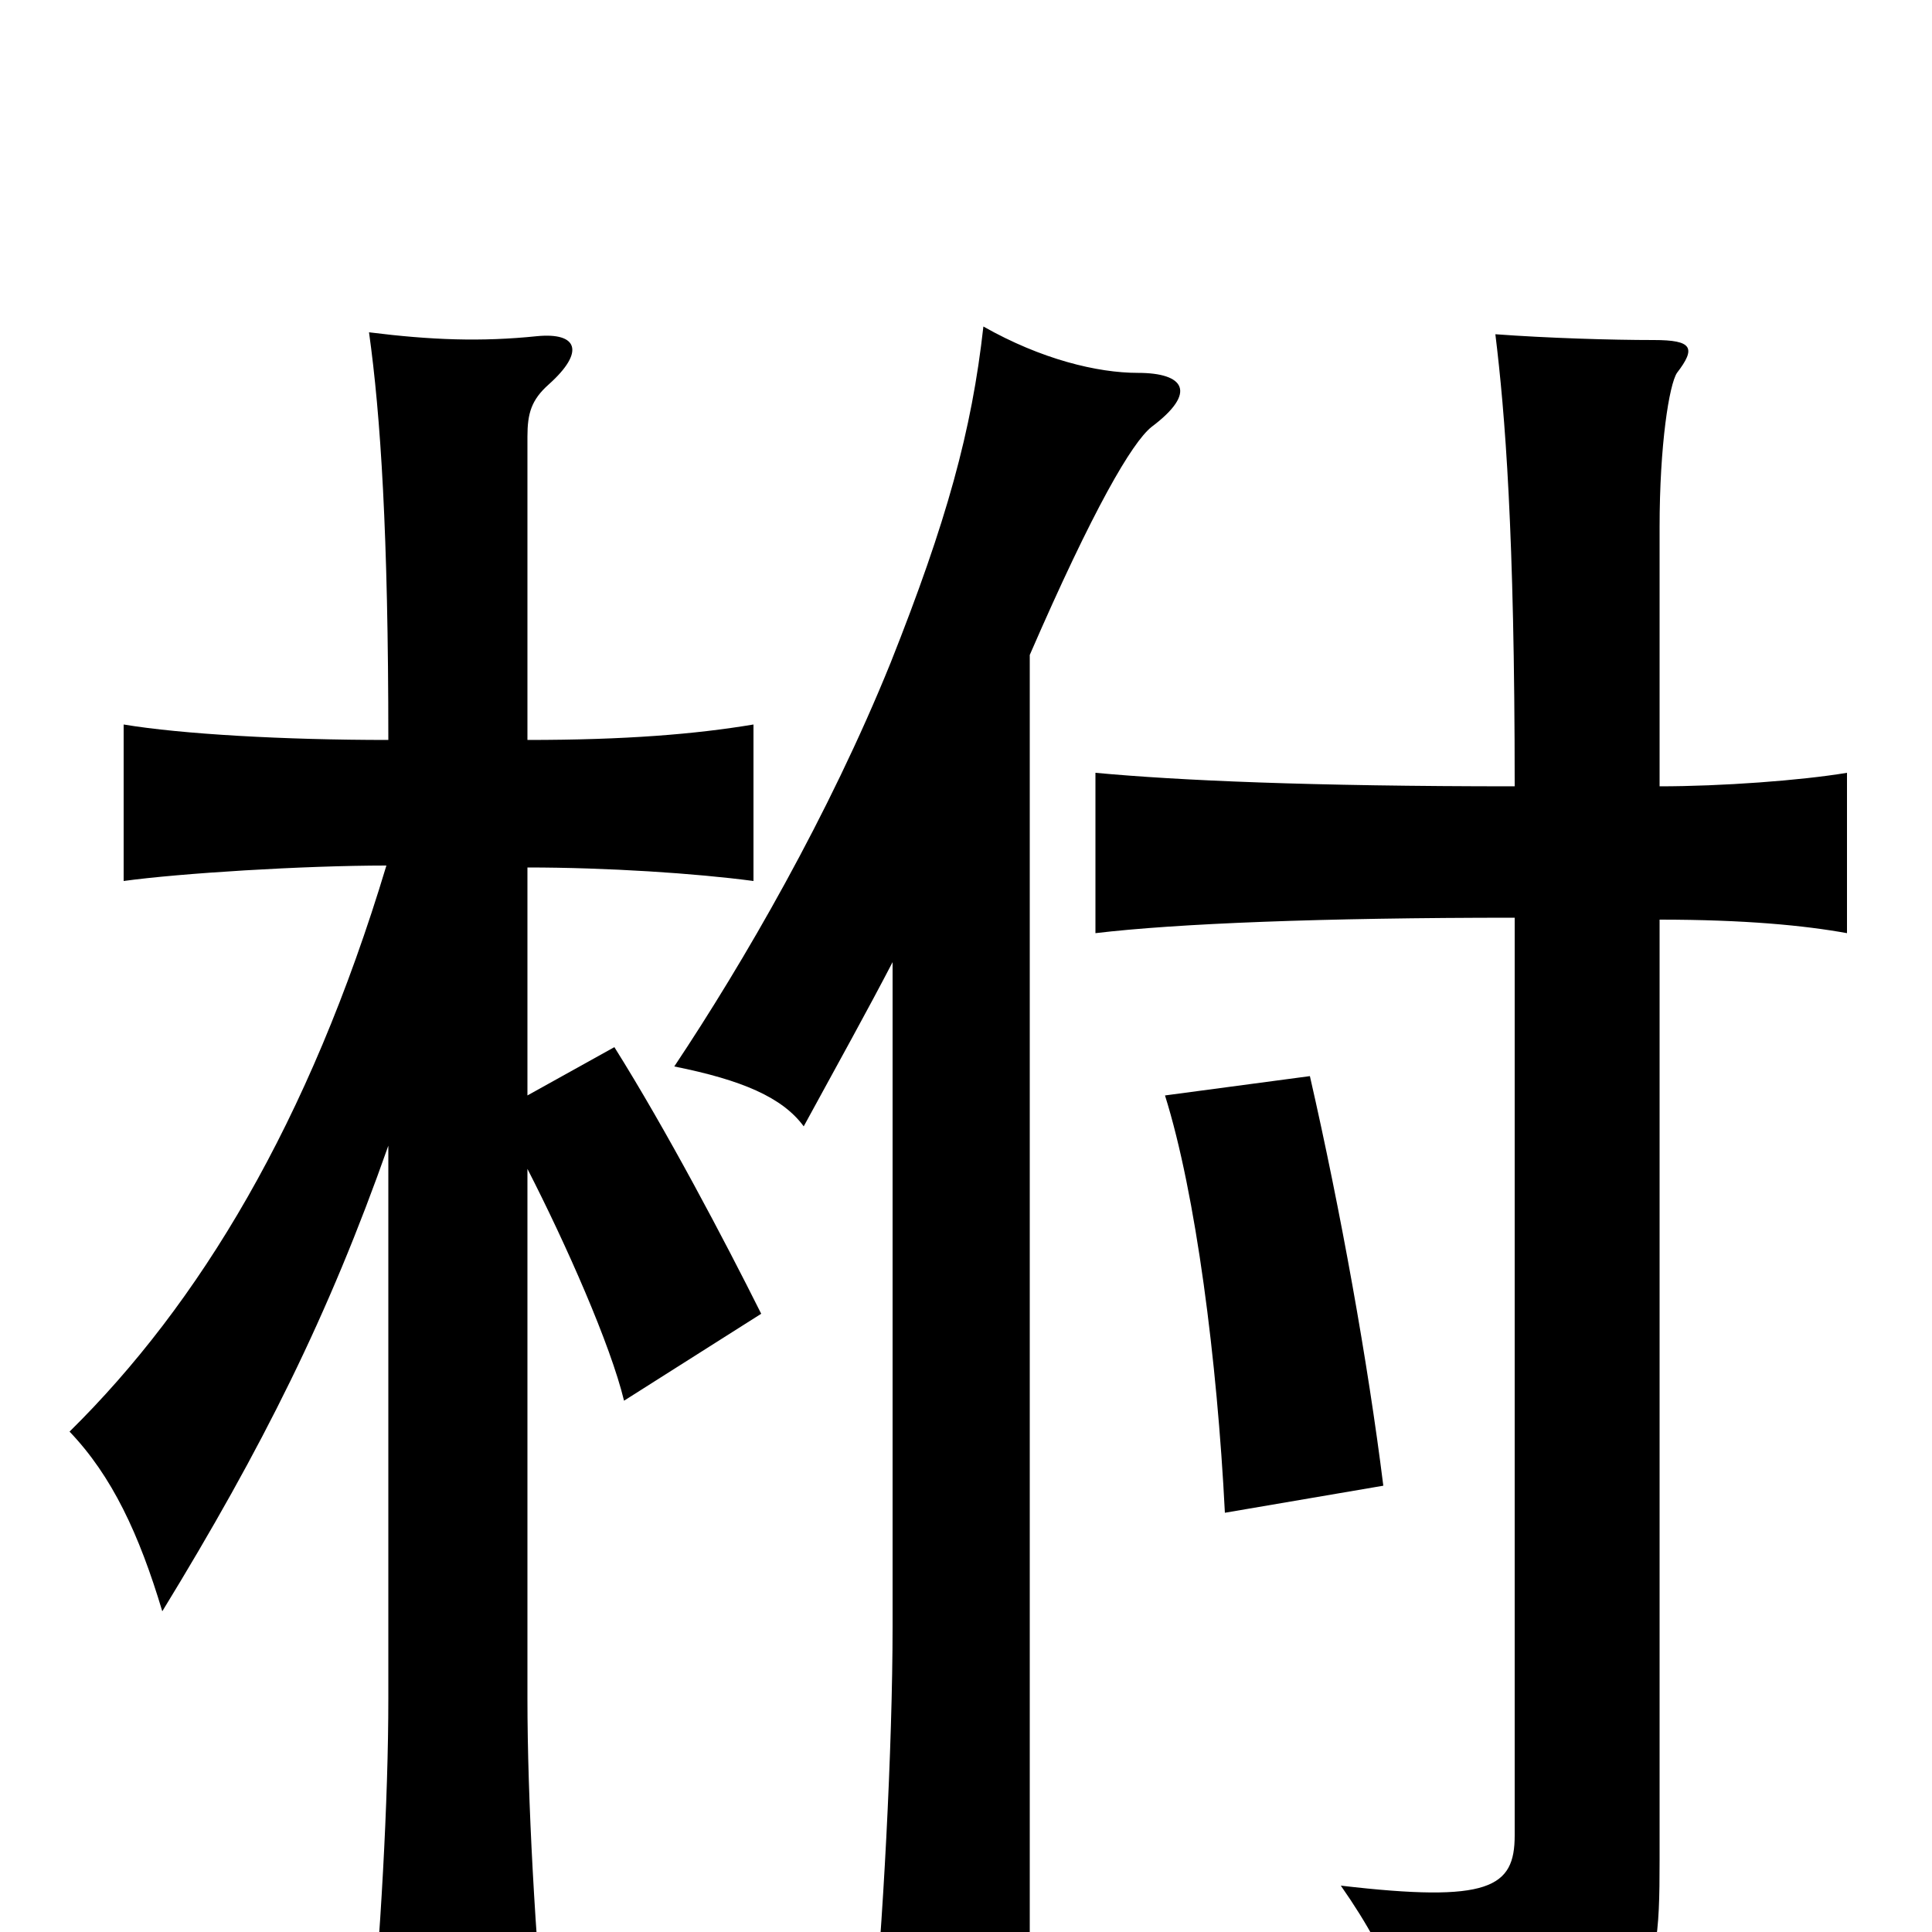 <svg xmlns="http://www.w3.org/2000/svg" viewBox="0 -1000 1000 1000">
	<path fill="#000000" d="M201 -407V-121C201 -68 197 2 191 67H283C277 2 273 -68 273 -121V-395C293 -356 316 -304 323 -275L394 -320C375 -358 345 -415 318 -458L273 -433V-551C314 -551 360 -548 390 -544V-625C360 -620 324 -617 273 -617V-774C273 -786 275 -793 284 -801C303 -818 299 -828 278 -826C249 -823 223 -824 191 -828C197 -785 201 -724 201 -617C147 -617 94 -620 64 -625V-544C93 -548 157 -552 200 -552C160 -419 103 -325 36 -259C58 -236 72 -206 84 -166C136 -251 170 -319 201 -407ZM716 -231C708 -295 694 -373 678 -443L603 -433C619 -382 630 -296 634 -217ZM533 -661C566 -737 586 -771 596 -779C620 -797 613 -807 589 -807C568 -807 539 -814 509 -831C503 -777 490 -730 461 -657C429 -578 385 -502 349 -448C384 -441 405 -432 416 -417C434 -450 449 -477 462 -502V-158C462 -97 457 0 451 57H533ZM859 -524C903 -524 934 -521 956 -517V-600C932 -596 891 -593 859 -593V-727C859 -770 864 -801 868 -807C878 -820 876 -824 856 -824C834 -824 801 -825 774 -827C779 -786 784 -725 784 -593C678 -593 610 -596 567 -600V-517C609 -522 684 -525 784 -525V-50C784 -23 771 -15 694 -24C722 16 732 47 729 74C855 47 859 38 859 -37Z"/>
</svg>